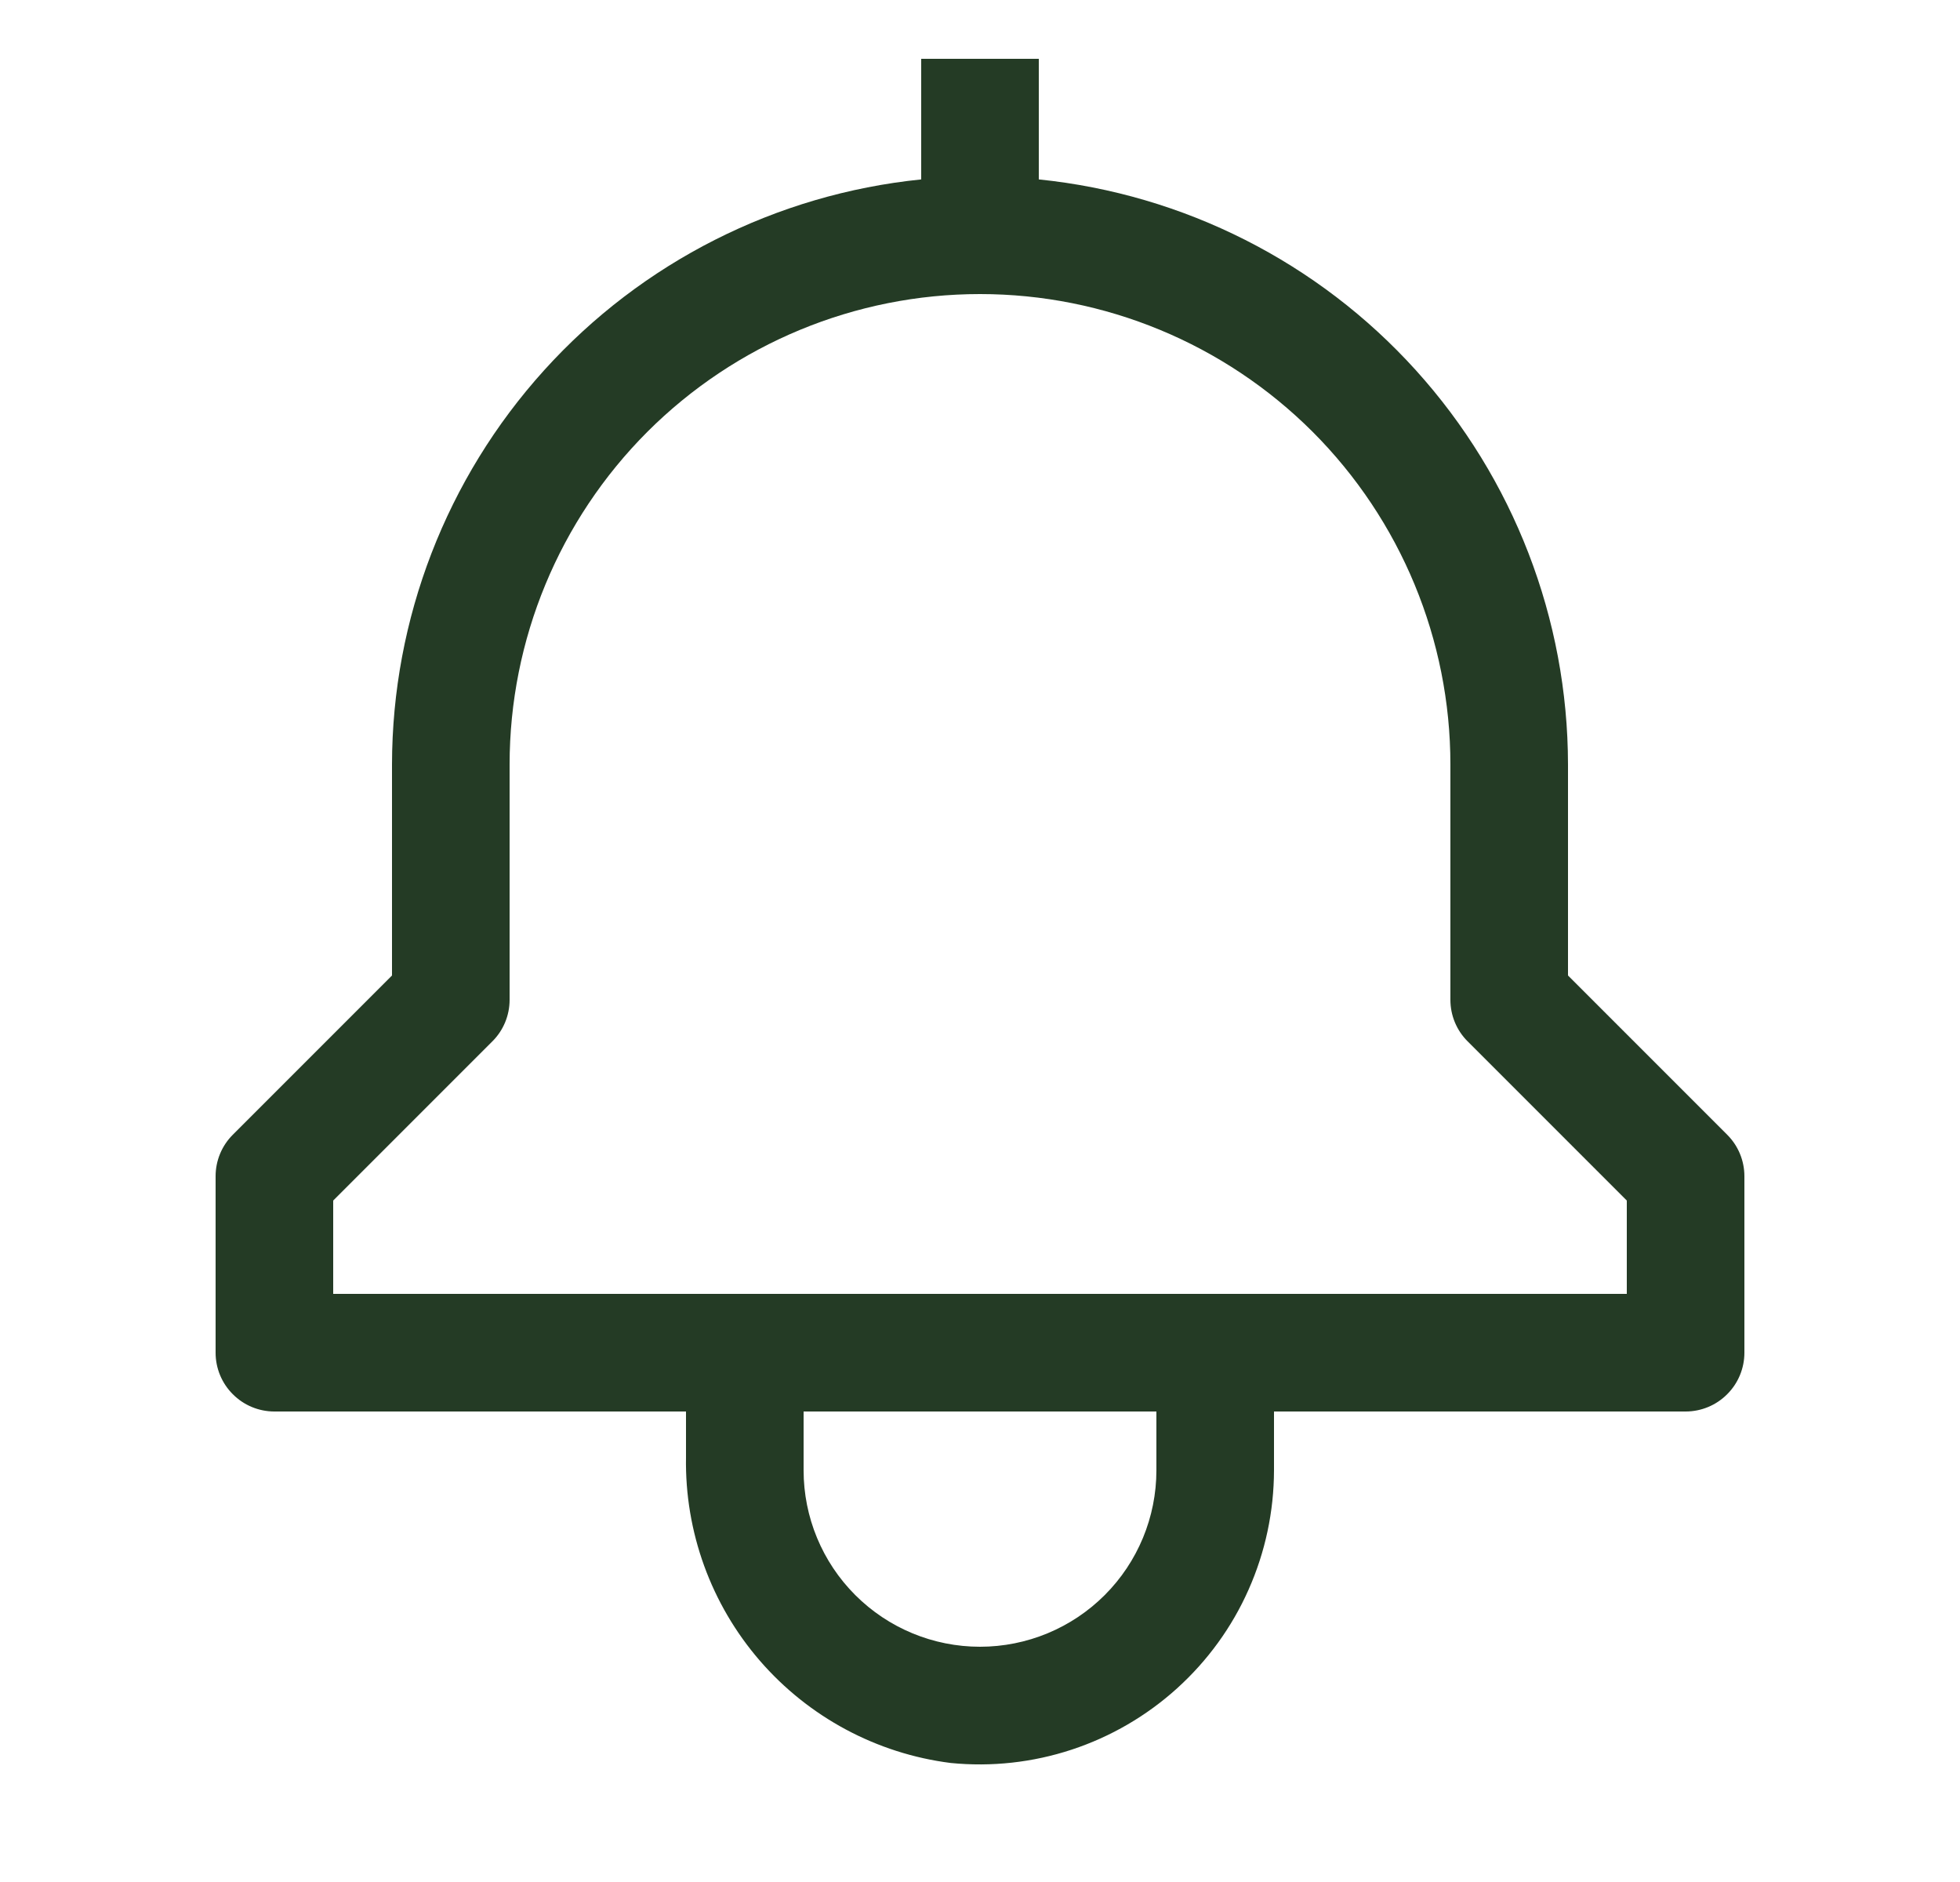 <svg width="25" height="24" viewBox="0 0 25 24" fill="none" xmlns="http://www.w3.org/2000/svg">
<path d="M22.03 14.47L20 12.44V9.75C19.998 7.891 19.306 6.1 18.059 4.721C16.813 3.343 15.099 2.476 13.25 2.288V0.75H11.75V2.288C9.901 2.476 8.187 3.343 6.941 4.721C5.694 6.1 5.002 7.891 5 9.75V12.44L2.97 14.47C2.829 14.61 2.75 14.801 2.75 15V17.25C2.75 17.449 2.829 17.64 2.97 17.78C3.11 17.921 3.301 18 3.5 18H8.75V18.583C8.734 19.534 9.069 20.458 9.692 21.178C10.315 21.897 11.181 22.362 12.125 22.482C12.646 22.534 13.173 22.476 13.67 22.312C14.168 22.148 14.626 21.881 15.014 21.53C15.403 21.178 15.714 20.75 15.926 20.271C16.139 19.792 16.249 19.274 16.25 18.75V18H21.5C21.699 18 21.89 17.921 22.03 17.78C22.171 17.64 22.25 17.449 22.25 17.25V15C22.25 14.801 22.171 14.61 22.03 14.47ZM14.75 18.75C14.75 19.347 14.513 19.919 14.091 20.341C13.669 20.763 13.097 21 12.5 21C11.903 21 11.331 20.763 10.909 20.341C10.487 19.919 10.25 19.347 10.25 18.75V18H14.75V18.75ZM20.75 16.5H4.25V15.31L6.28 13.28C6.421 13.14 6.5 12.949 6.5 12.75V9.75C6.5 8.159 7.132 6.633 8.257 5.507C9.383 4.382 10.909 3.75 12.5 3.75C14.091 3.75 15.617 4.382 16.743 5.507C17.868 6.633 18.5 8.159 18.5 9.75V12.75C18.5 12.949 18.579 13.14 18.72 13.28L20.75 15.31V16.5Z" fill="#243B25"/>
</svg>
